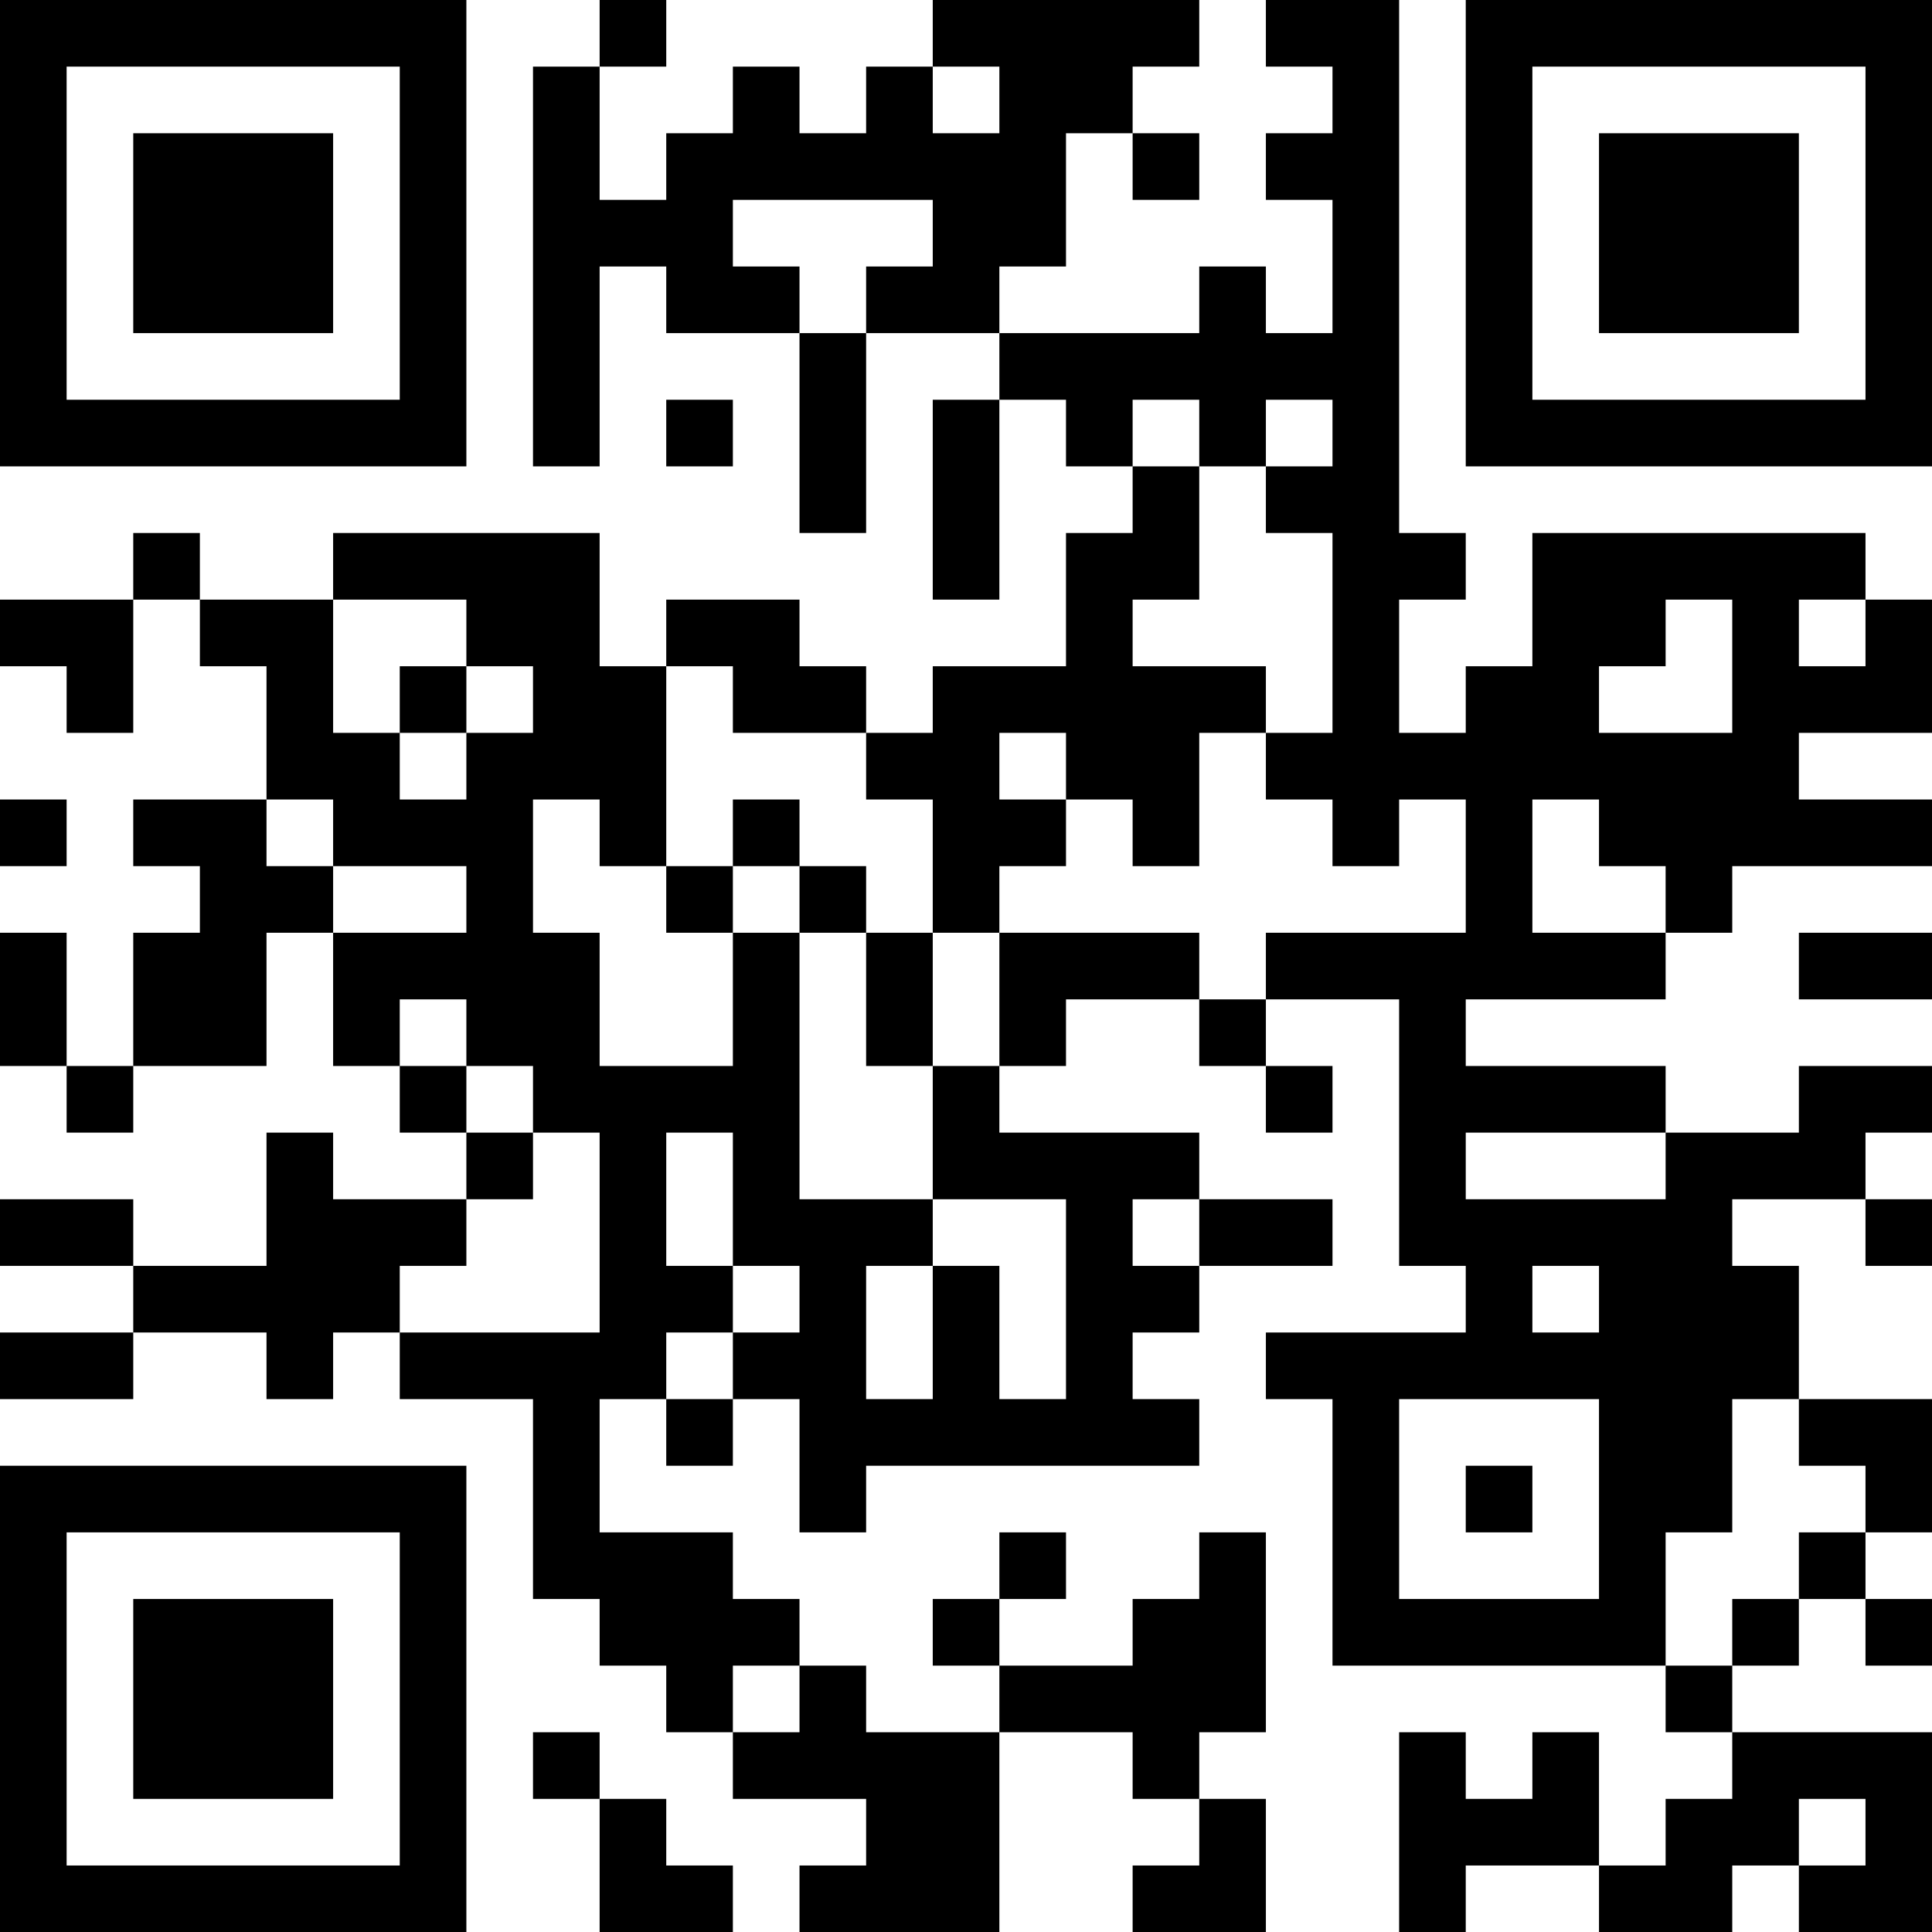 <?xml version="1.0" encoding="UTF-8"?>
<svg xmlns="http://www.w3.org/2000/svg" version="1.1" width="200" height="200" viewBox="0 0 200 200"><rect x="0" y="0" width="200" height="200" fill="#ffffff"/><g transform="scale(6.897)"><g transform="translate(0,0)"><path fill-rule="evenodd" d="M9 0L9 1L8 1L8 7L9 7L9 4L10 4L10 5L12 5L12 8L13 8L13 5L15 5L15 6L14 6L14 9L15 9L15 6L16 6L16 7L17 7L17 8L16 8L16 10L14 10L14 11L13 11L13 10L12 10L12 9L10 9L10 10L9 10L9 8L5 8L5 9L3 9L3 8L2 8L2 9L0 9L0 10L1 10L1 11L2 11L2 9L3 9L3 10L4 10L4 12L2 12L2 13L3 13L3 14L2 14L2 16L1 16L1 14L0 14L0 16L1 16L1 17L2 17L2 16L4 16L4 14L5 14L5 16L6 16L6 17L7 17L7 18L5 18L5 17L4 17L4 19L2 19L2 18L0 18L0 19L2 19L2 20L0 20L0 21L2 21L2 20L4 20L4 21L5 21L5 20L6 20L6 21L8 21L8 24L9 24L9 25L10 25L10 26L11 26L11 27L13 27L13 28L12 28L12 29L15 29L15 26L17 26L17 27L18 27L18 28L17 28L17 29L19 29L19 27L18 27L18 26L19 26L19 23L18 23L18 24L17 24L17 25L15 25L15 24L16 24L16 23L15 23L15 24L14 24L14 25L15 25L15 26L13 26L13 25L12 25L12 24L11 24L11 23L9 23L9 21L10 21L10 22L11 22L11 21L12 21L12 23L13 23L13 22L18 22L18 21L17 21L17 20L18 20L18 19L20 19L20 18L18 18L18 17L15 17L15 16L16 16L16 15L18 15L18 16L19 16L19 17L20 17L20 16L19 16L19 15L21 15L21 19L22 19L22 20L19 20L19 21L20 21L20 25L25 25L25 26L26 26L26 27L25 27L25 28L24 28L24 26L23 26L23 27L22 27L22 26L21 26L21 29L22 29L22 28L24 28L24 29L26 29L26 28L27 28L27 29L29 29L29 26L26 26L26 25L27 25L27 24L28 24L28 25L29 25L29 24L28 24L28 23L29 23L29 21L27 21L27 19L26 19L26 18L28 18L28 19L29 19L29 18L28 18L28 17L29 17L29 16L27 16L27 17L25 17L25 16L22 16L22 15L25 15L25 14L26 14L26 13L29 13L29 12L27 12L27 11L29 11L29 9L28 9L28 8L23 8L23 10L22 10L22 11L21 11L21 9L22 9L22 8L21 8L21 0L19 0L19 1L20 1L20 2L19 2L19 3L20 3L20 5L19 5L19 4L18 4L18 5L15 5L15 4L16 4L16 2L17 2L17 3L18 3L18 2L17 2L17 1L18 1L18 0L14 0L14 1L13 1L13 2L12 2L12 1L11 1L11 2L10 2L10 3L9 3L9 1L10 1L10 0ZM14 1L14 2L15 2L15 1ZM11 3L11 4L12 4L12 5L13 5L13 4L14 4L14 3ZM10 6L10 7L11 7L11 6ZM17 6L17 7L18 7L18 9L17 9L17 10L19 10L19 11L18 11L18 13L17 13L17 12L16 12L16 11L15 11L15 12L16 12L16 13L15 13L15 14L14 14L14 12L13 12L13 11L11 11L11 10L10 10L10 13L9 13L9 12L8 12L8 14L9 14L9 16L11 16L11 14L12 14L12 18L14 18L14 19L13 19L13 21L14 21L14 19L15 19L15 21L16 21L16 18L14 18L14 16L15 16L15 14L18 14L18 15L19 15L19 14L22 14L22 12L21 12L21 13L20 13L20 12L19 12L19 11L20 11L20 8L19 8L19 7L20 7L20 6L19 6L19 7L18 7L18 6ZM5 9L5 11L6 11L6 12L7 12L7 11L8 11L8 10L7 10L7 9ZM25 9L25 10L24 10L24 11L26 11L26 9ZM27 9L27 10L28 10L28 9ZM6 10L6 11L7 11L7 10ZM0 12L0 13L1 13L1 12ZM4 12L4 13L5 13L5 14L7 14L7 13L5 13L5 12ZM11 12L11 13L10 13L10 14L11 14L11 13L12 13L12 14L13 14L13 16L14 16L14 14L13 14L13 13L12 13L12 12ZM23 12L23 14L25 14L25 13L24 13L24 12ZM27 14L27 15L29 15L29 14ZM6 15L6 16L7 16L7 17L8 17L8 18L7 18L7 19L6 19L6 20L9 20L9 17L8 17L8 16L7 16L7 15ZM10 17L10 19L11 19L11 20L10 20L10 21L11 21L11 20L12 20L12 19L11 19L11 17ZM22 17L22 18L25 18L25 17ZM17 18L17 19L18 19L18 18ZM23 19L23 20L24 20L24 19ZM21 21L21 24L24 24L24 21ZM26 21L26 23L25 23L25 25L26 25L26 24L27 24L27 23L28 23L28 22L27 22L27 21ZM22 22L22 23L23 23L23 22ZM11 25L11 26L12 26L12 25ZM8 26L8 27L9 27L9 29L11 29L11 28L10 28L10 27L9 27L9 26ZM27 27L27 28L28 28L28 27ZM0 0L0 7L7 7L7 0ZM1 1L1 6L6 6L6 1ZM2 2L2 5L5 5L5 2ZM22 0L22 7L29 7L29 0ZM23 1L23 6L28 6L28 1ZM24 2L24 5L27 5L27 2ZM0 22L0 29L7 29L7 22ZM1 23L1 28L6 28L6 23ZM2 24L2 27L5 27L5 24Z" fill="#000000"/></g></g></svg>
